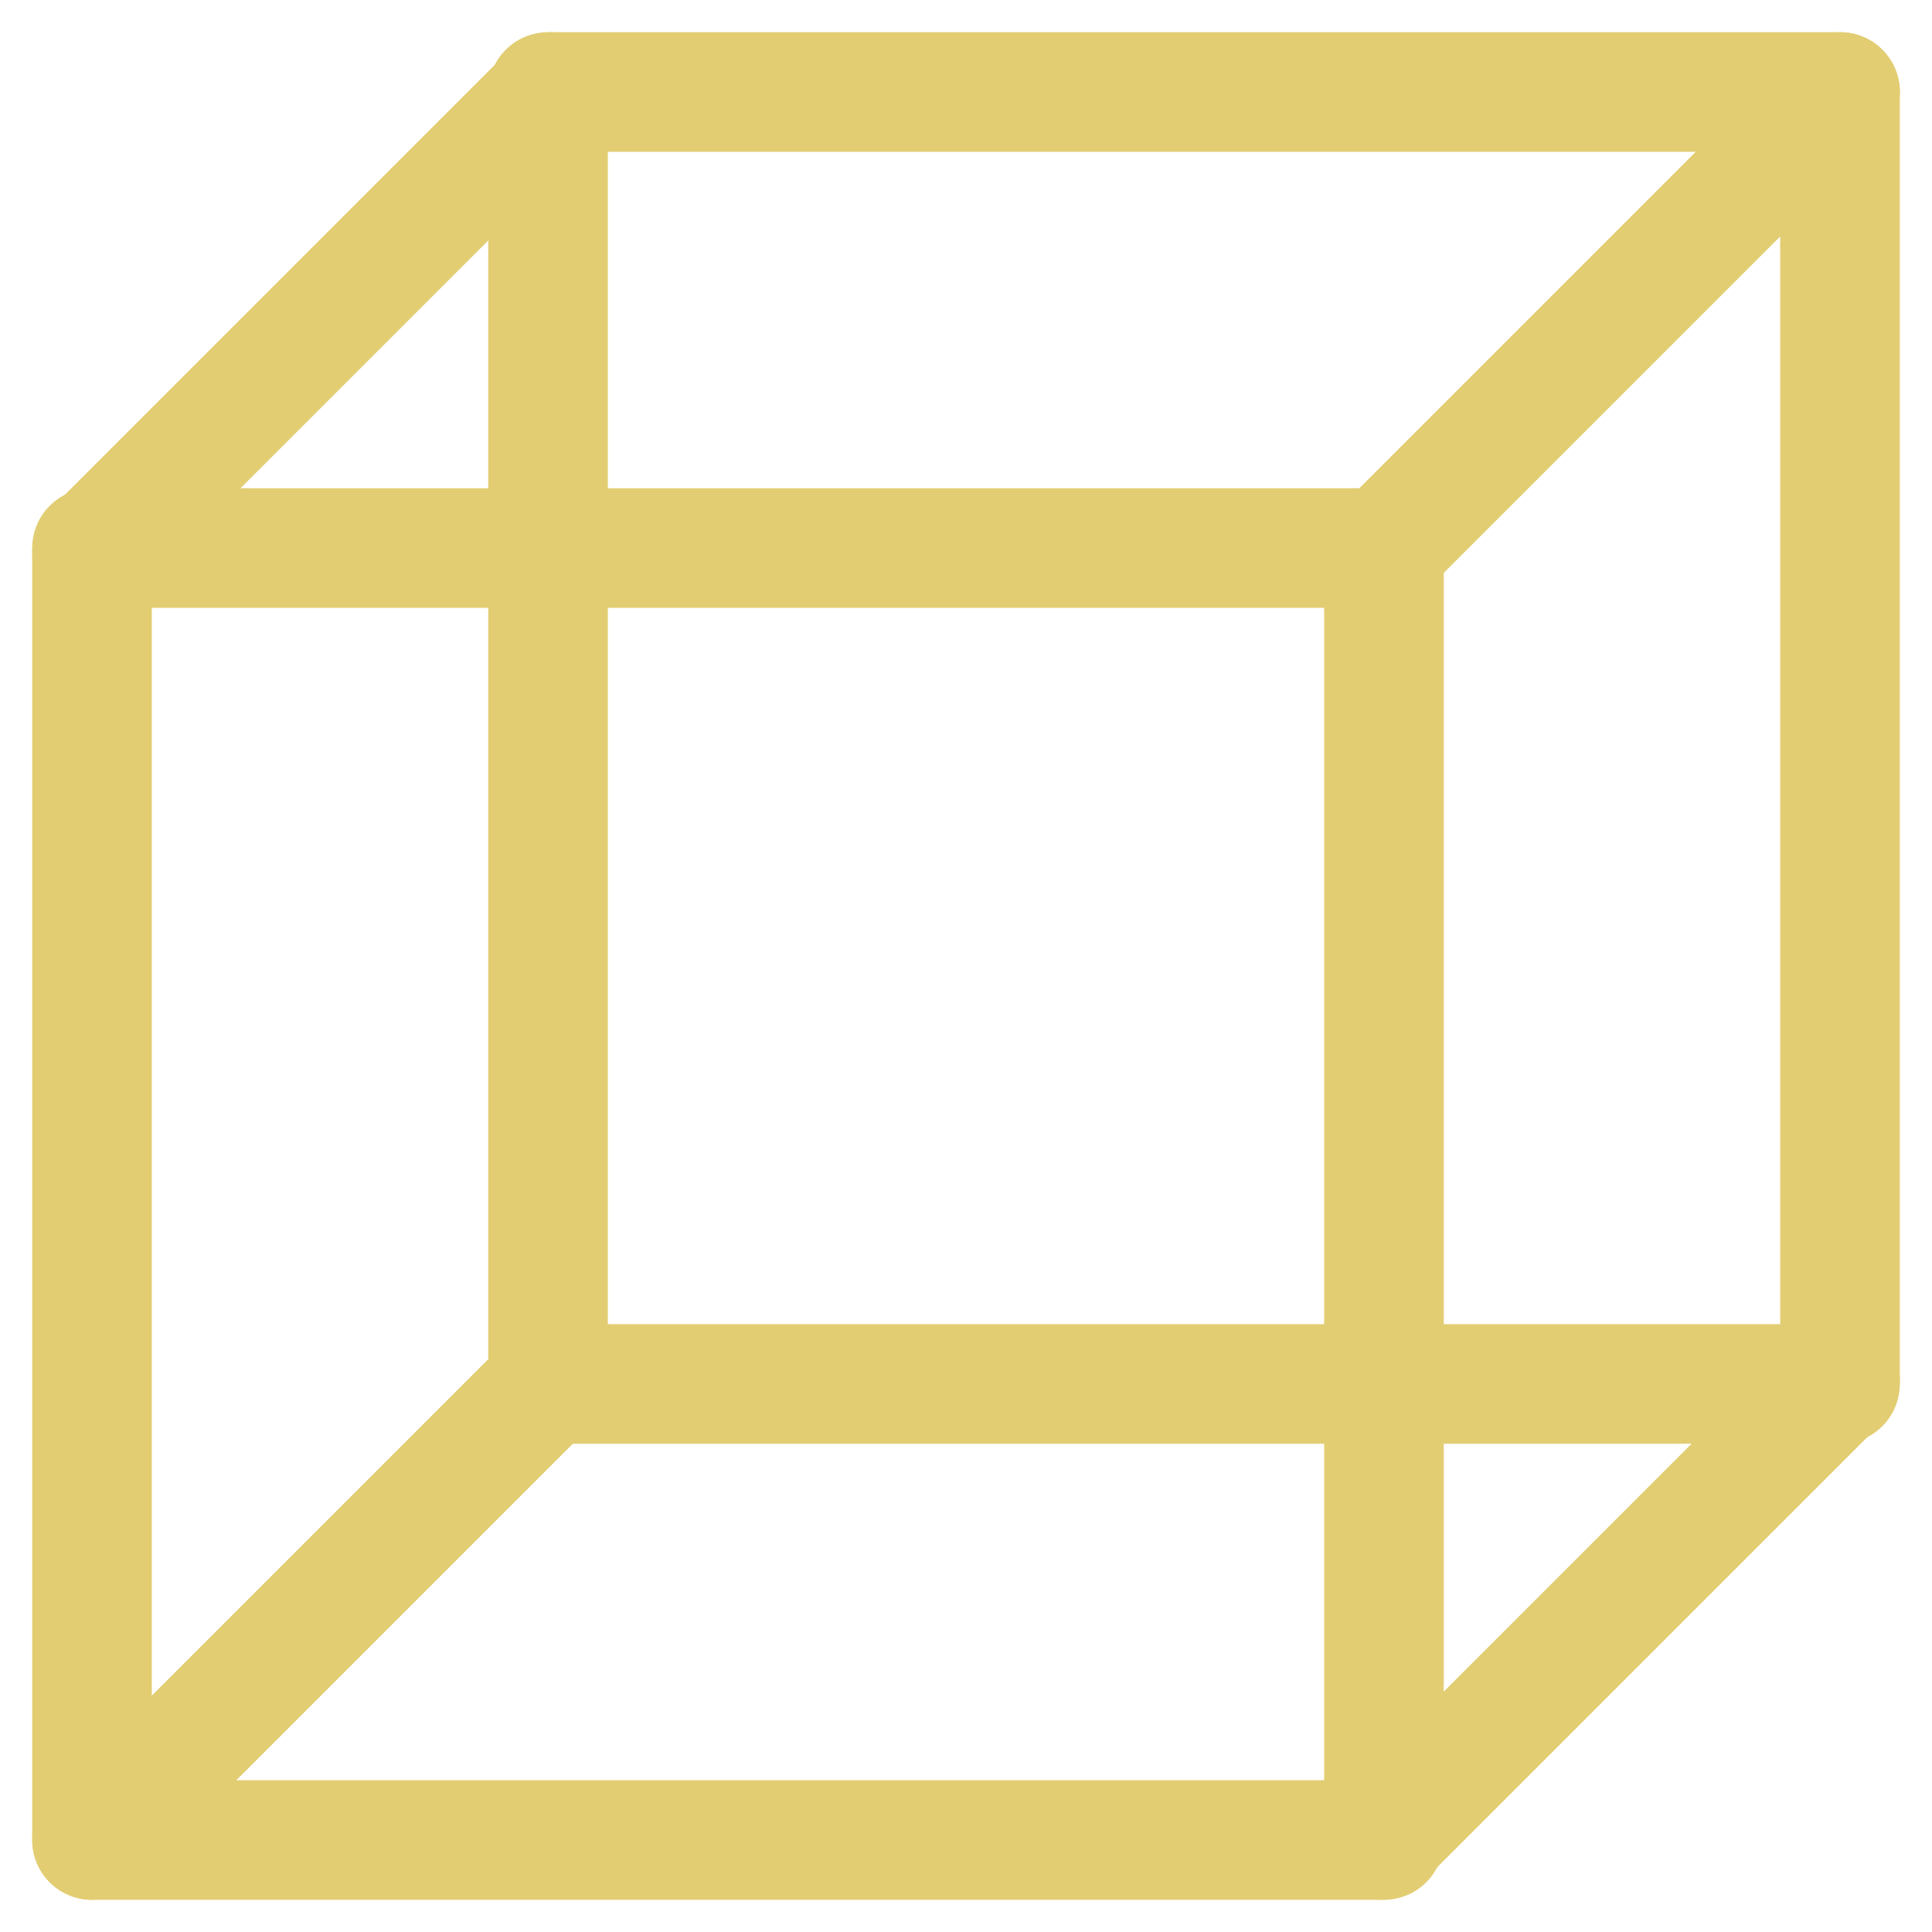 <svg width="21" height="21" viewBox="0 0 21 21" fill="none" xmlns="http://www.w3.org/2000/svg">
<path d="M15.043 5.957H1V20H15.043V5.957Z" stroke="#E2CD72" stroke-width="1.3" stroke-linecap="round" stroke-linejoin="round"/>
<path d="M20 1H5.957V15.043H20V1Z" stroke="#E2CD72" stroke-width="1.3" stroke-linecap="round" stroke-linejoin="round"/>
<path d="M1 6.002L6.002 1" stroke="#E2CD72" stroke-width="1.3" stroke-linecap="round" stroke-linejoin="round"/>
<path d="M14.999 6.002L20.001 1" stroke="#E2CD72" stroke-width="1.3" stroke-linecap="round" stroke-linejoin="round"/>
<path d="M14.999 20L20.001 14.998" stroke="#E2CD72" stroke-width="1.3" stroke-linecap="round" stroke-linejoin="round"/>
<path d="M1 20L6.002 14.998" stroke="#E2CD72" stroke-width="1.3" stroke-linecap="round" stroke-linejoin="round"/>
</svg>
